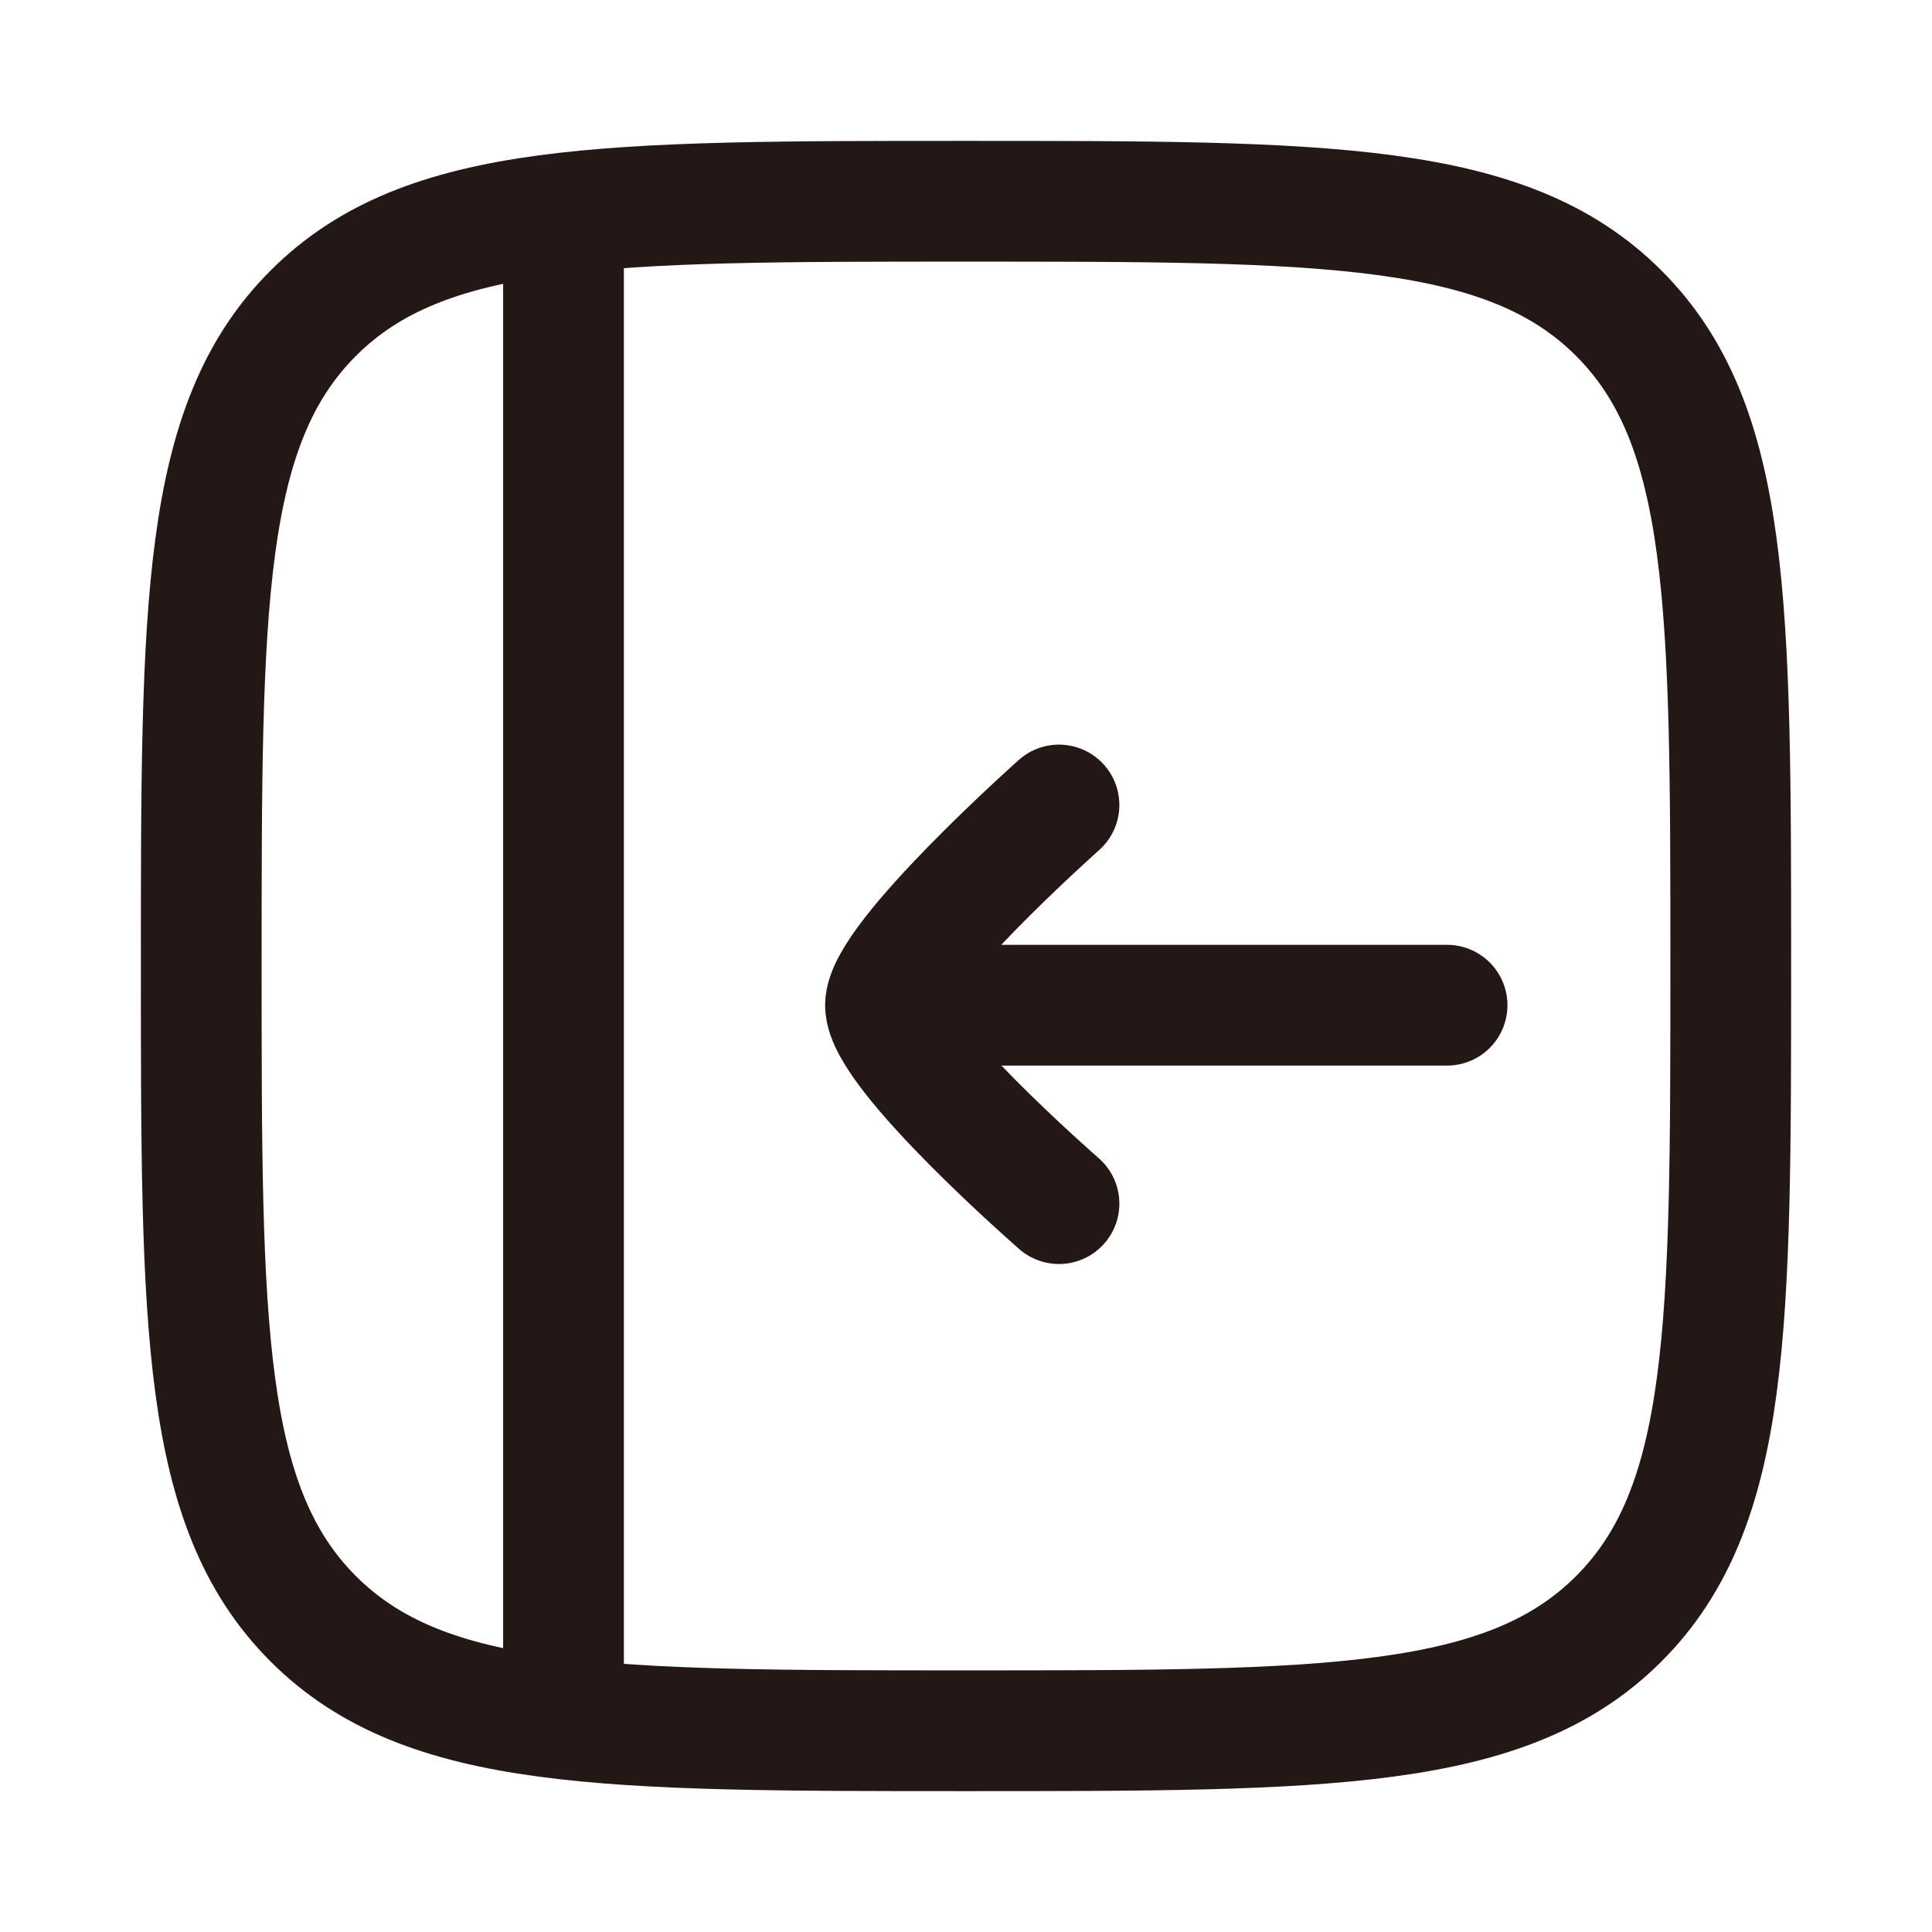 <svg width="24" height="24" viewBox="0 0 24 24" fill="none" xmlns="http://www.w3.org/2000/svg">
<path d="M2.5 12C2.5 7.522 2.5 5.282 3.891 3.891C5.282 2.5 7.522 2.5 12 2.5C16.478 2.5 18.718 2.5 20.109 3.891C21.5 5.282 21.5 7.522 21.5 12C21.5 16.478 21.5 18.718 20.109 20.109C18.718 21.5 16.478 21.5 12 21.5C7.522 21.5 5.282 21.5 3.891 20.109C2.5 18.718 2.5 16.478 2.5 12Z" stroke="#231815" stroke-width="1.5"/>
<path d="M7 3V21" stroke="#231815" stroke-width="1.5" stroke-linecap="round"/>
<path d="M17.976 12.487H11M11 12.487C11 11.917 13.155 10 13.155 10M11 12.487C11 13.073 13.155 14.952 13.155 14.952" stroke="#231815" stroke-width="1.5" stroke-linecap="round"/>
</svg> 